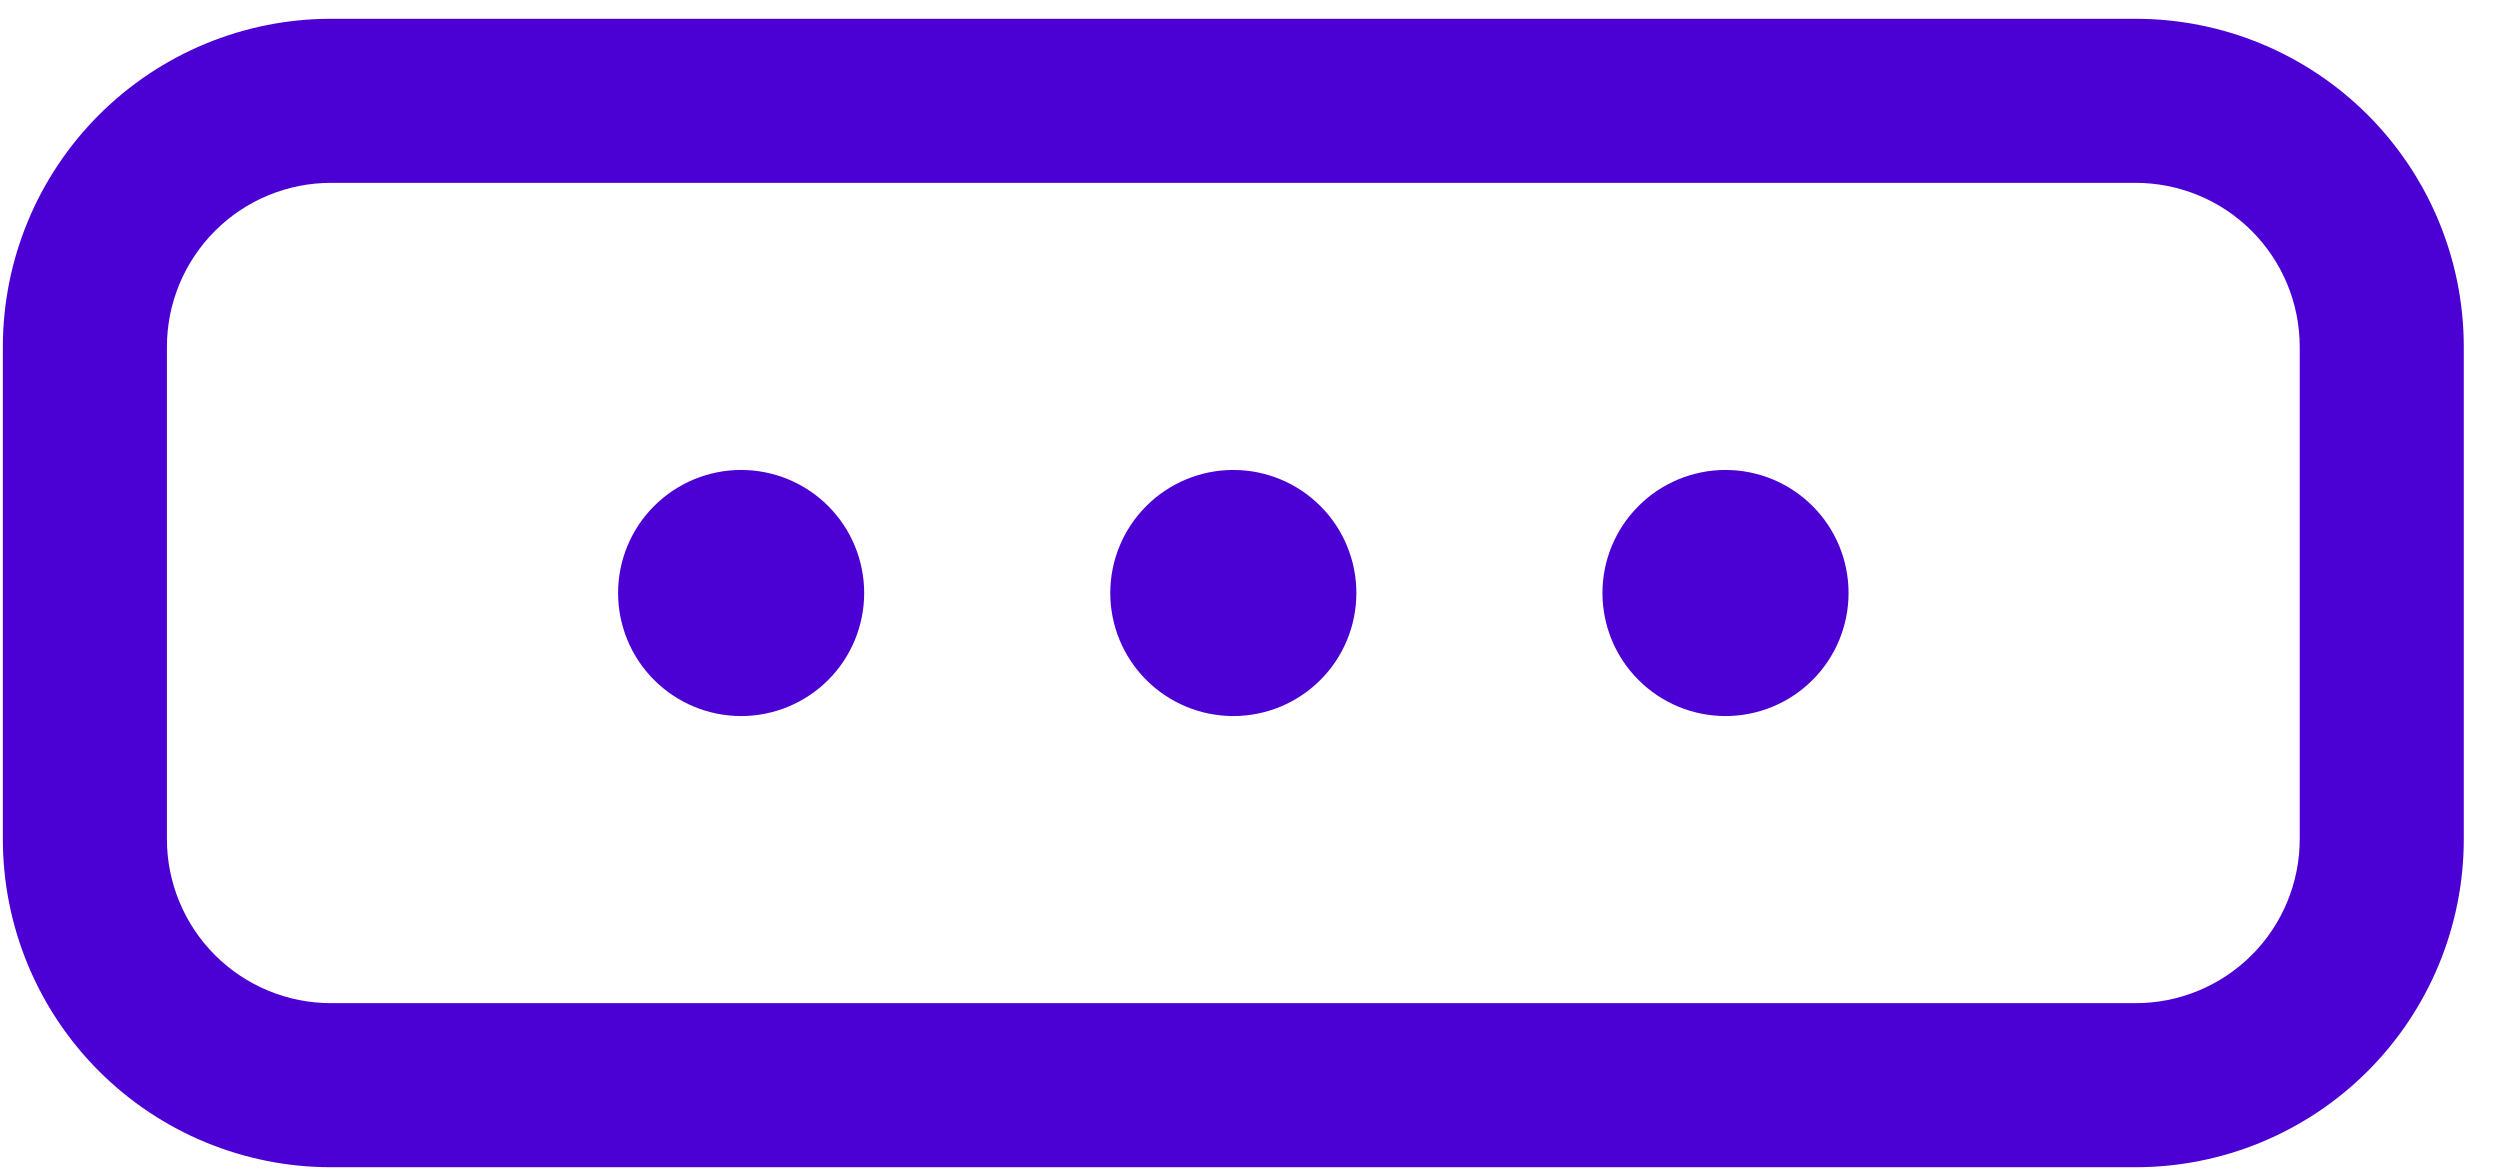 <svg width="64" height="30" viewBox="0 0 64 30" fill="none" xmlns="http://www.w3.org/2000/svg">
<path fill-rule="evenodd" clip-rule="evenodd" d="M8.473 4.681H54.673C55.787 4.681 56.856 5.123 57.643 5.911C58.431 6.699 58.873 7.767 58.873 8.881V21.481C58.873 22.595 58.431 23.663 57.643 24.451C56.856 25.238 55.787 25.681 54.673 25.681H8.473C7.359 25.681 6.291 25.238 5.504 24.451C4.716 23.663 4.273 22.595 4.273 21.481V8.881C4.273 7.767 4.716 6.699 5.504 5.911C6.291 5.123 7.359 4.681 8.473 4.681ZM0.073 8.881C0.073 6.653 0.958 4.517 2.534 2.941C4.109 1.366 6.246 0.481 8.473 0.481H54.673C56.901 0.481 59.038 1.366 60.613 2.941C62.188 4.517 63.073 6.653 63.073 8.881V21.481C63.073 23.709 62.188 25.845 60.613 27.421C59.038 28.996 56.901 29.881 54.673 29.881H8.473C6.246 29.881 4.109 28.996 2.534 27.421C0.958 25.845 0.073 23.709 0.073 21.481V8.881ZM18.973 12.031C18.138 12.031 17.337 12.363 16.746 12.954C16.155 13.544 15.823 14.345 15.823 15.181C15.823 16.016 16.155 16.818 16.746 17.408C17.337 17.999 18.138 18.331 18.973 18.331C19.809 18.331 20.61 17.999 21.201 17.408C21.791 16.818 22.123 16.016 22.123 15.181C22.123 14.345 21.791 13.544 21.201 12.954C20.61 12.363 19.809 12.031 18.973 12.031ZM28.423 15.181C28.423 14.345 28.755 13.544 29.346 12.954C29.937 12.363 30.738 12.031 31.573 12.031C32.409 12.031 33.21 12.363 33.801 12.954C34.392 13.544 34.723 14.345 34.723 15.181C34.723 16.016 34.392 16.818 33.801 17.408C33.21 17.999 32.409 18.331 31.573 18.331C30.738 18.331 29.937 17.999 29.346 17.408C28.755 16.818 28.423 16.016 28.423 15.181ZM44.173 12.031C43.338 12.031 42.537 12.363 41.946 12.954C41.355 13.544 41.023 14.345 41.023 15.181C41.023 16.016 41.355 16.818 41.946 17.408C42.537 17.999 43.338 18.331 44.173 18.331C45.009 18.331 45.81 17.999 46.401 17.408C46.992 16.818 47.323 16.016 47.323 15.181C47.323 14.345 46.992 13.544 46.401 12.954C45.81 12.363 45.009 12.031 44.173 12.031Z" fill="#4B00D4"/>
</svg>
